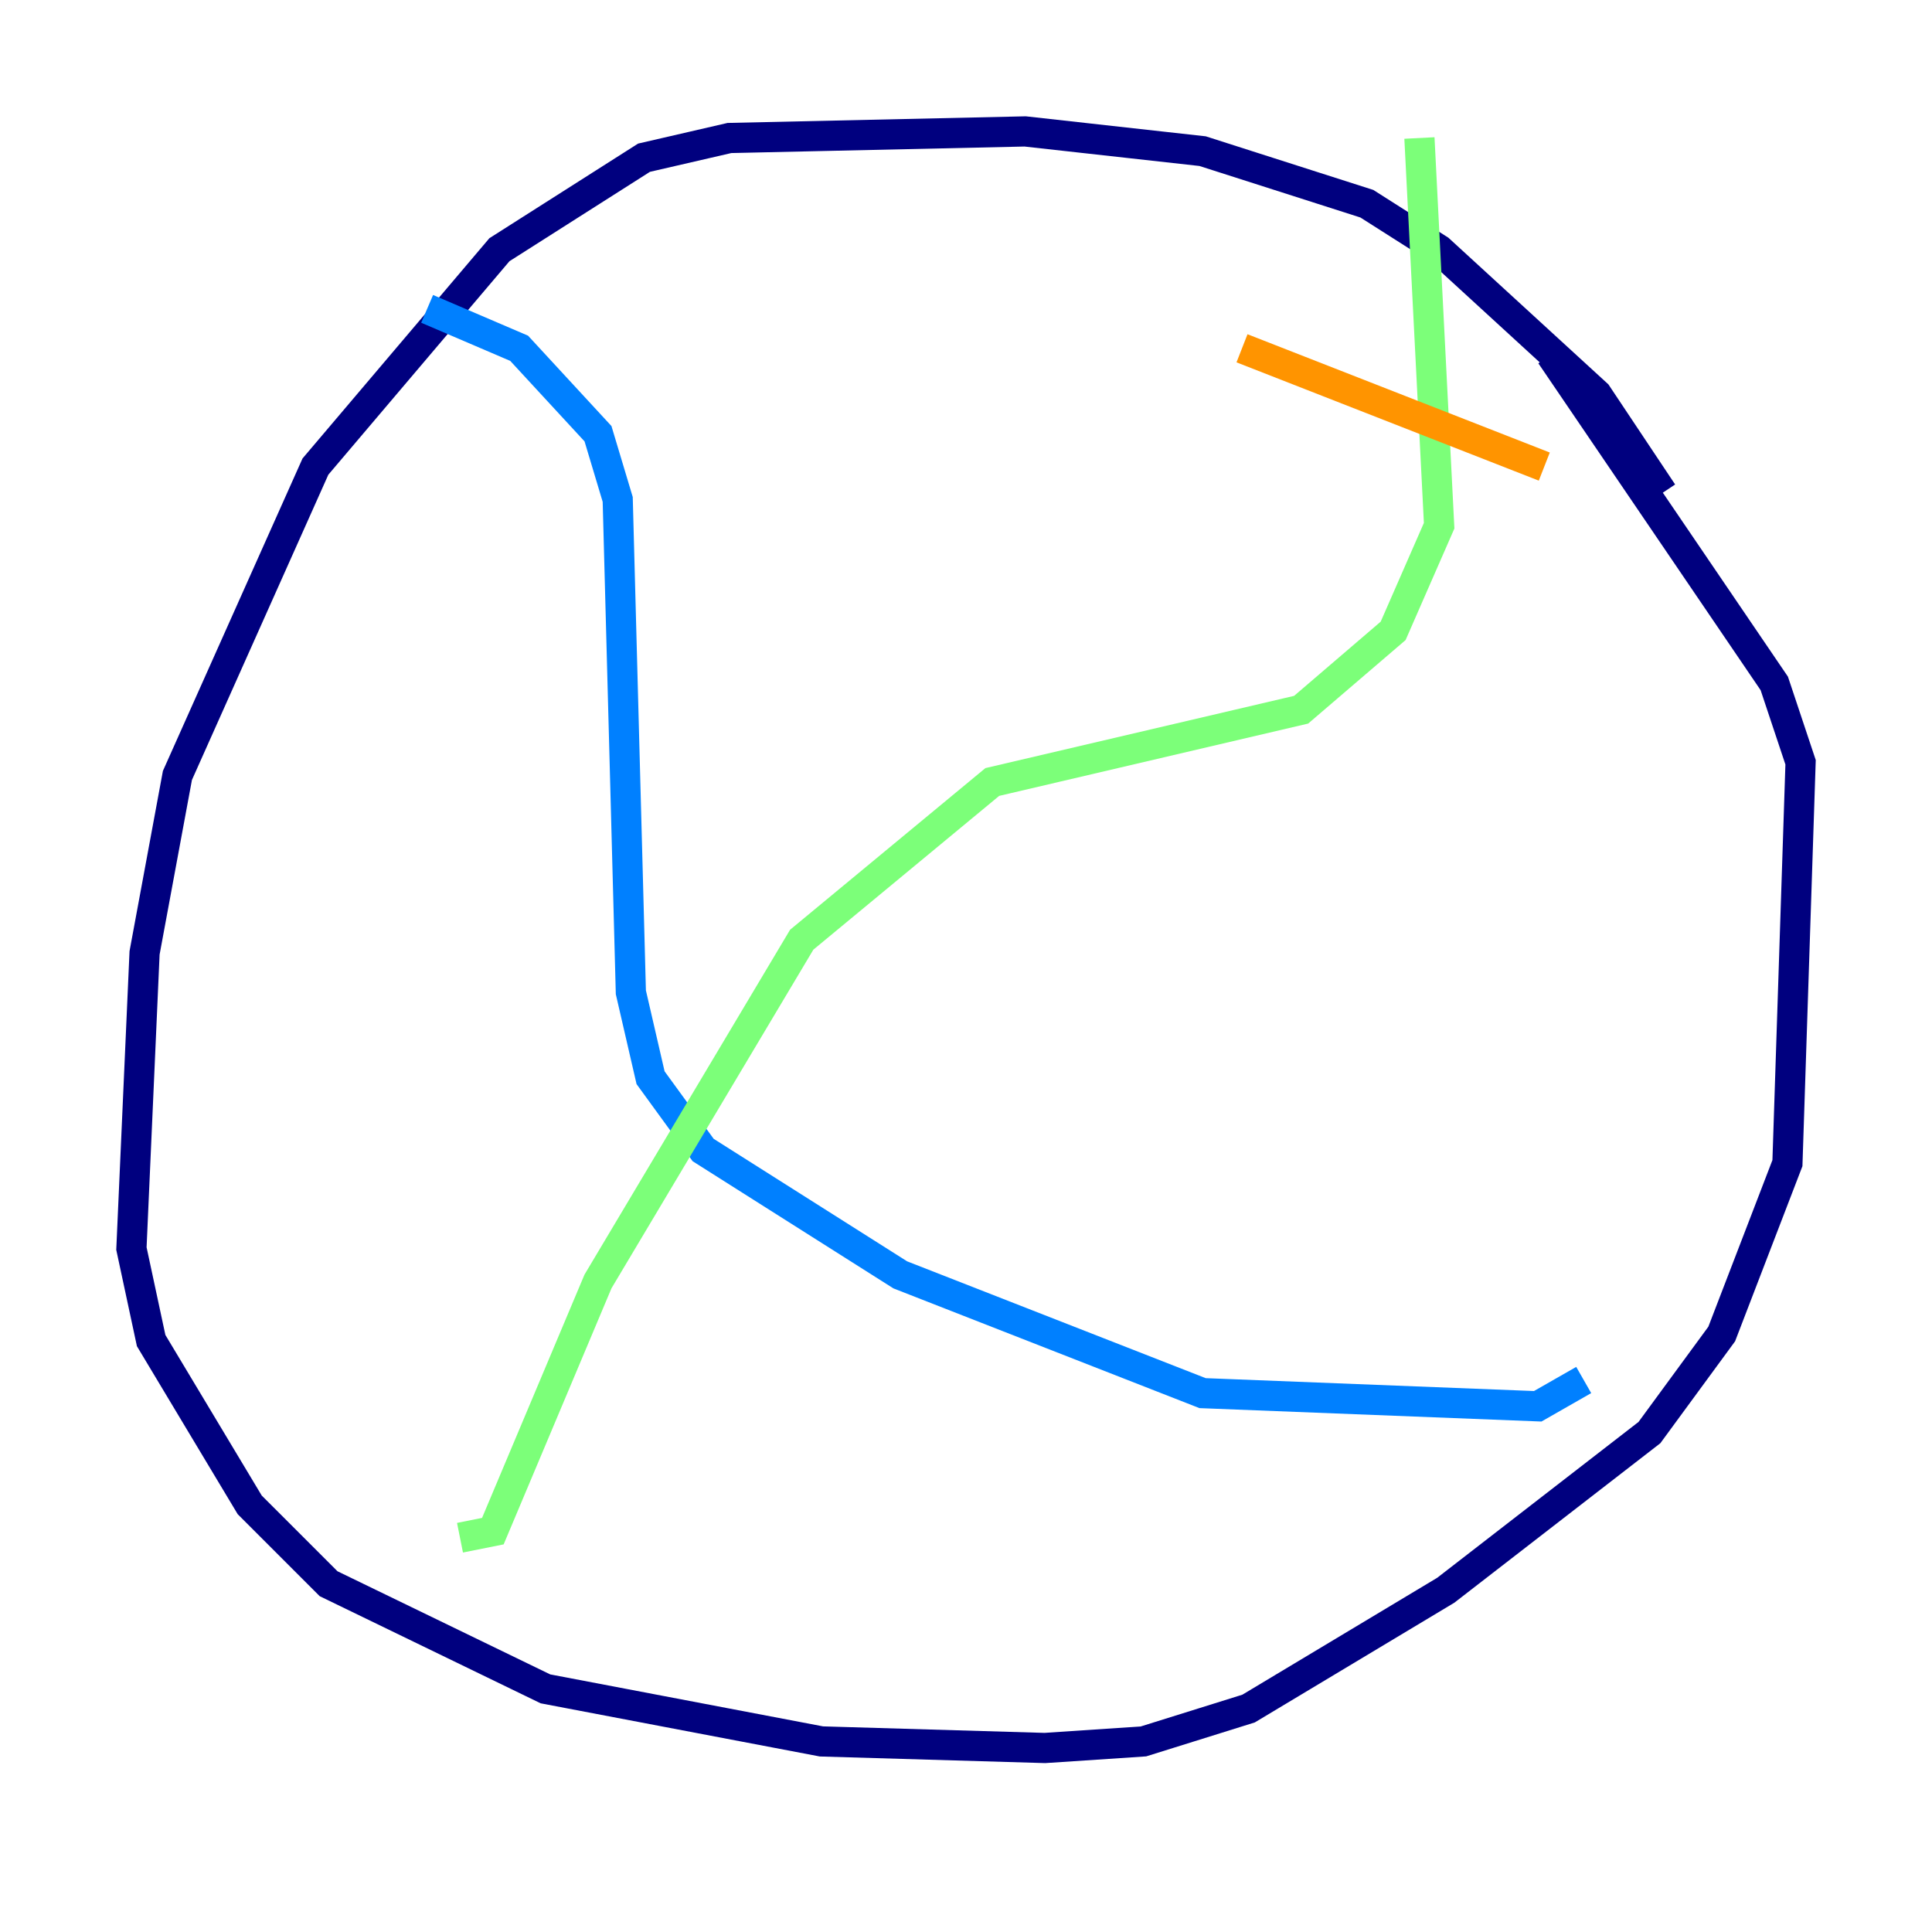 <?xml version="1.0" encoding="utf-8" ?>
<svg baseProfile="tiny" height="128" version="1.2" viewBox="0,0,128,128" width="128" xmlns="http://www.w3.org/2000/svg" xmlns:ev="http://www.w3.org/2001/xml-events" xmlns:xlink="http://www.w3.org/1999/xlink"><defs /><polyline fill="none" points="110.15,32.653 105.796,26.122 95.347,16.544 90.558,13.497 79.674,10.014 67.918,8.707 48.327,9.143 42.667,10.449 33.088,16.544 20.898,30.912 11.755,51.374 9.578,63.129 8.707,82.721 10.014,88.816 16.544,99.701 21.769,104.925 36.136,111.891 54.422,115.374 69.225,115.809 75.755,115.374 82.721,113.197 95.782,105.361 109.279,94.912 114.068,88.381 118.422,77.061 119.293,50.503 117.551,45.279 102.748,23.51" stroke="#00007f" stroke-width="2" /><polyline fill="none" points="28.299,20.463 34.395,23.075 39.619,28.735 40.925,33.088 41.796,65.742 43.102,71.401 46.585,76.191 59.646,84.463 79.674,92.299 101.878,93.17 104.925,91.429" stroke="#0080ff" stroke-width="2" /><polyline fill="none" points="94.041,9.143 95.347,34.83 92.299,41.796 86.204,47.02 65.742,51.809 53.116,62.258 39.619,84.898 32.653,101.442 30.476,101.878" stroke="#7cff79" stroke-width="2" /><polyline fill="none" points="82.286,23.075 102.313,30.912" stroke="#ff9400" stroke-width="2" /><polyline fill="none" points="72.272,36.571 72.272,36.571" stroke="#7f0000" stroke-width="2" /></svg>